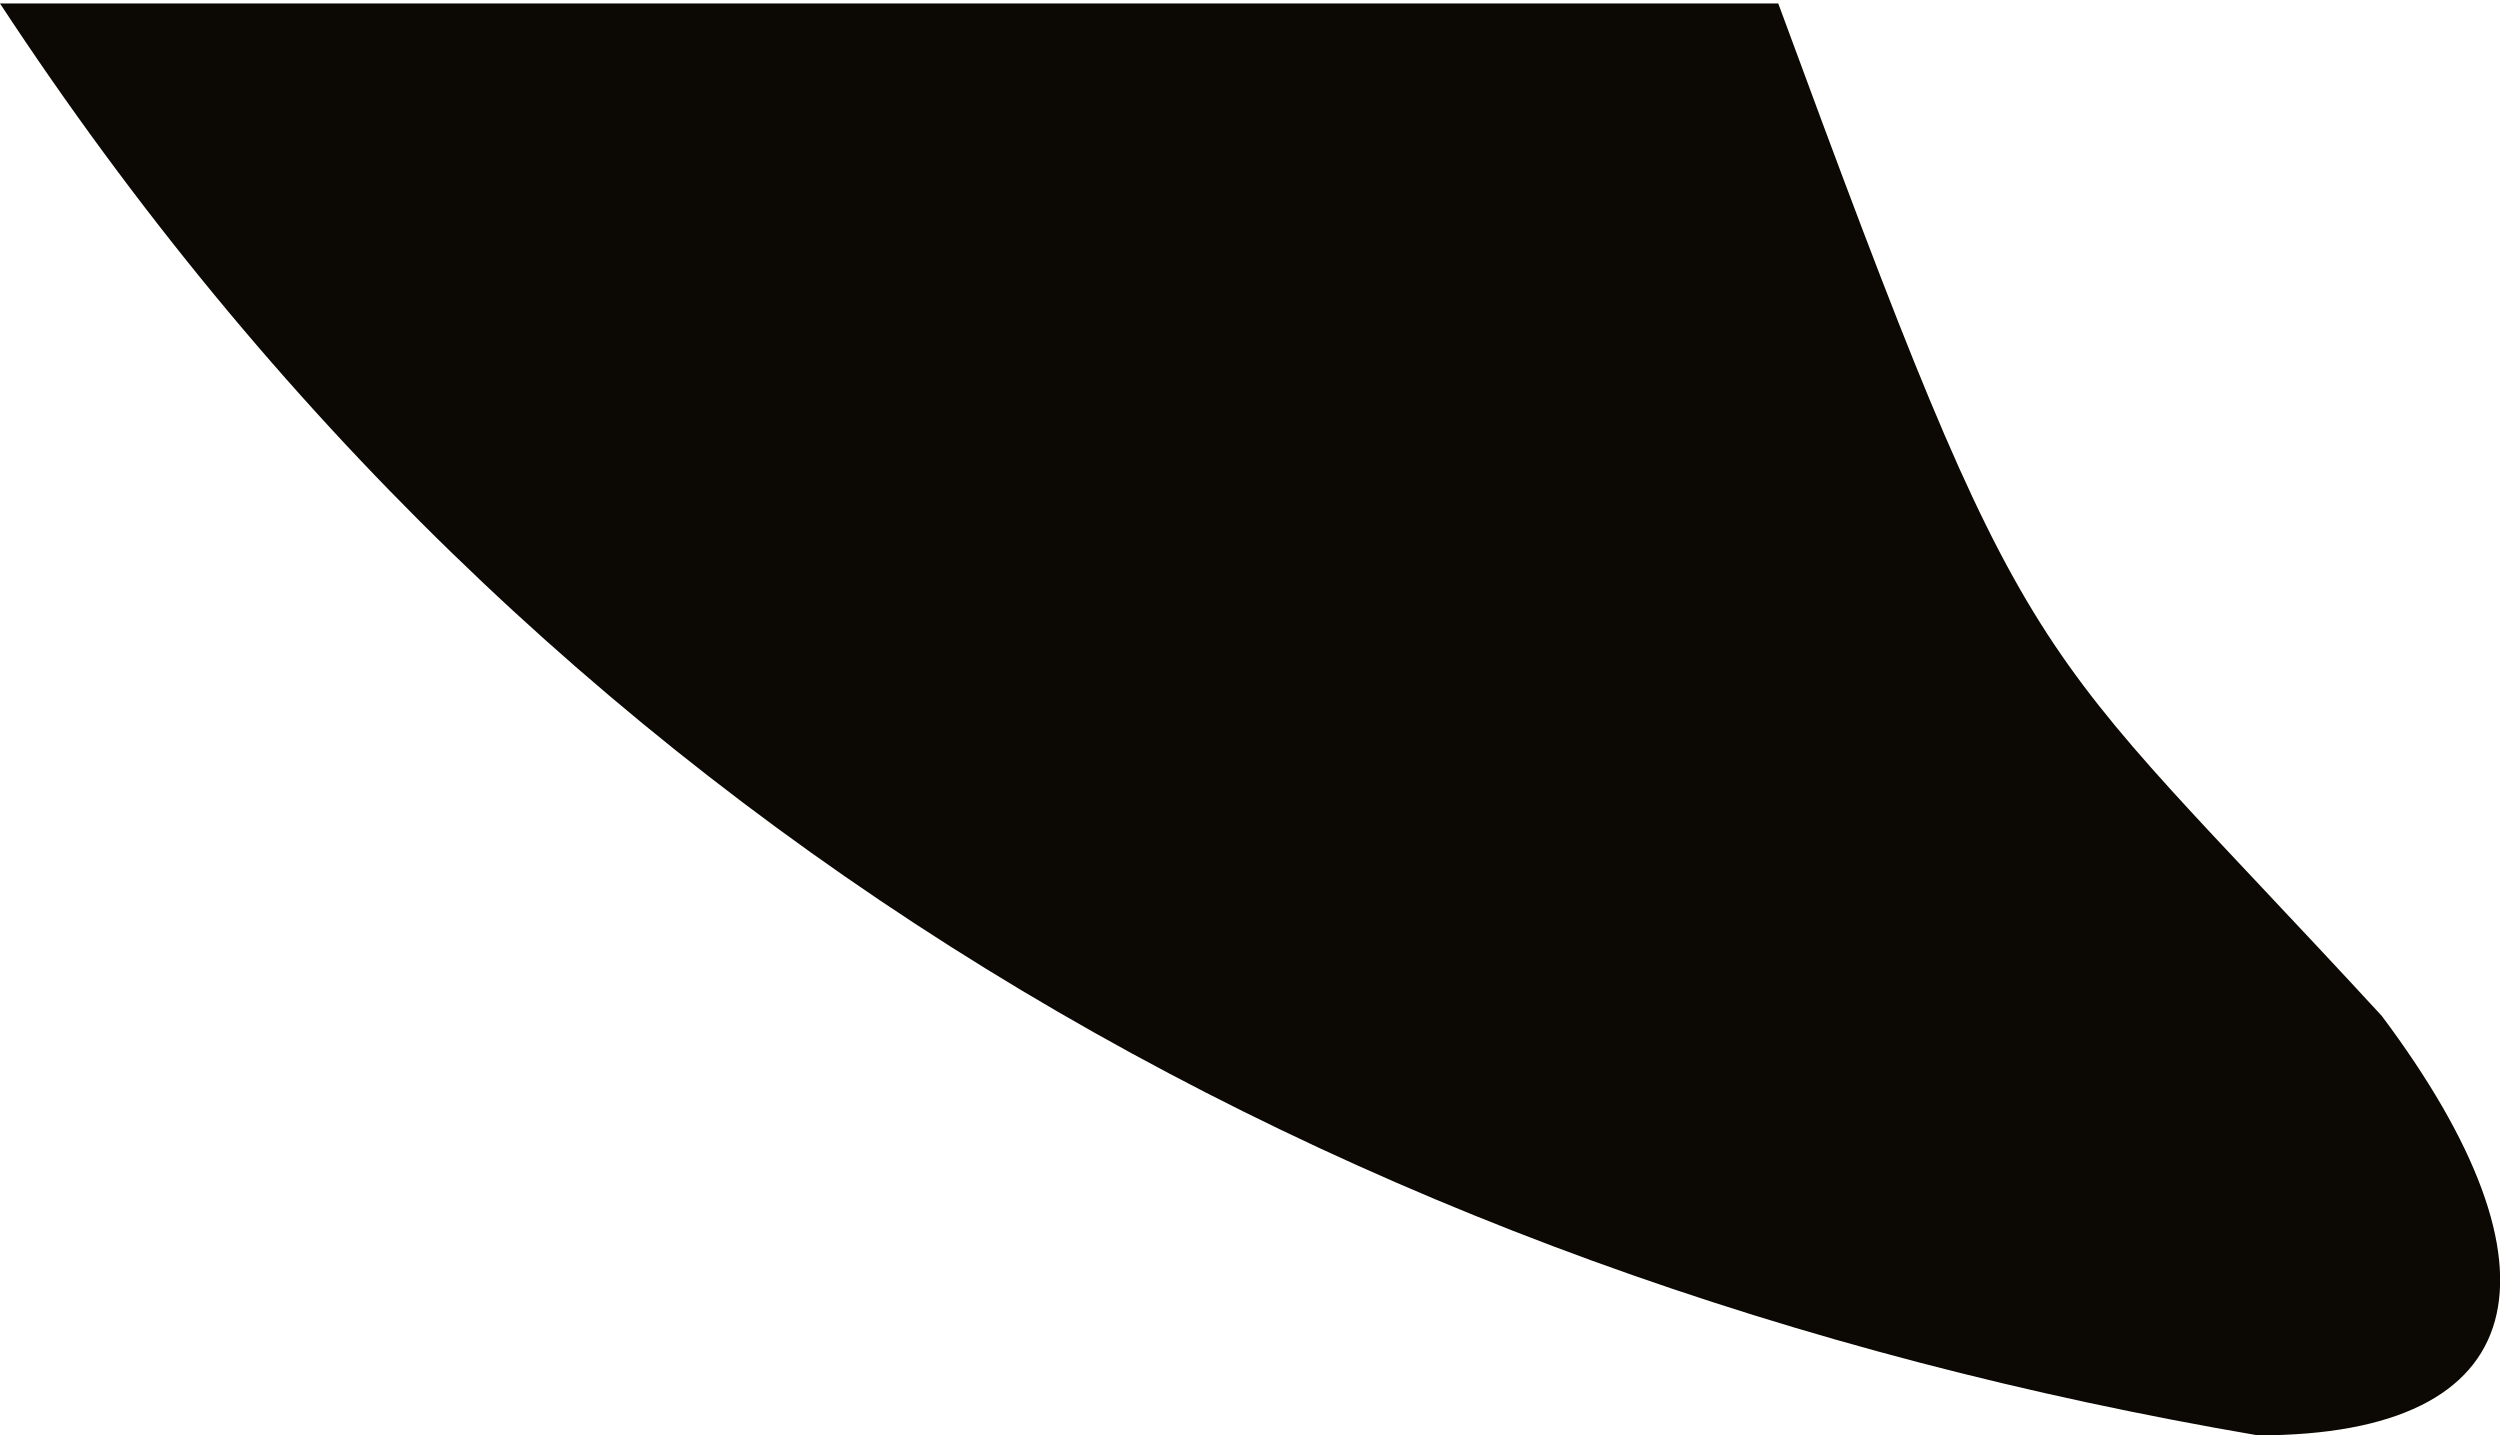 <svg id="Layer_2" data-name="Layer 2" xmlns="http://www.w3.org/2000/svg" viewBox="0 0 21.58 12.39"><defs><style>.cls-1{fill:#0c0803;}</style></defs><path class="cls-1" d="M0,0C4.66,7.1,11.54,11,19.49,12.36c2.39,0,2.71-1.43,1.07-3.62C17.43,5.34,17.56,6,15.35,0Z" transform="translate(0 0.03)"/></svg>
